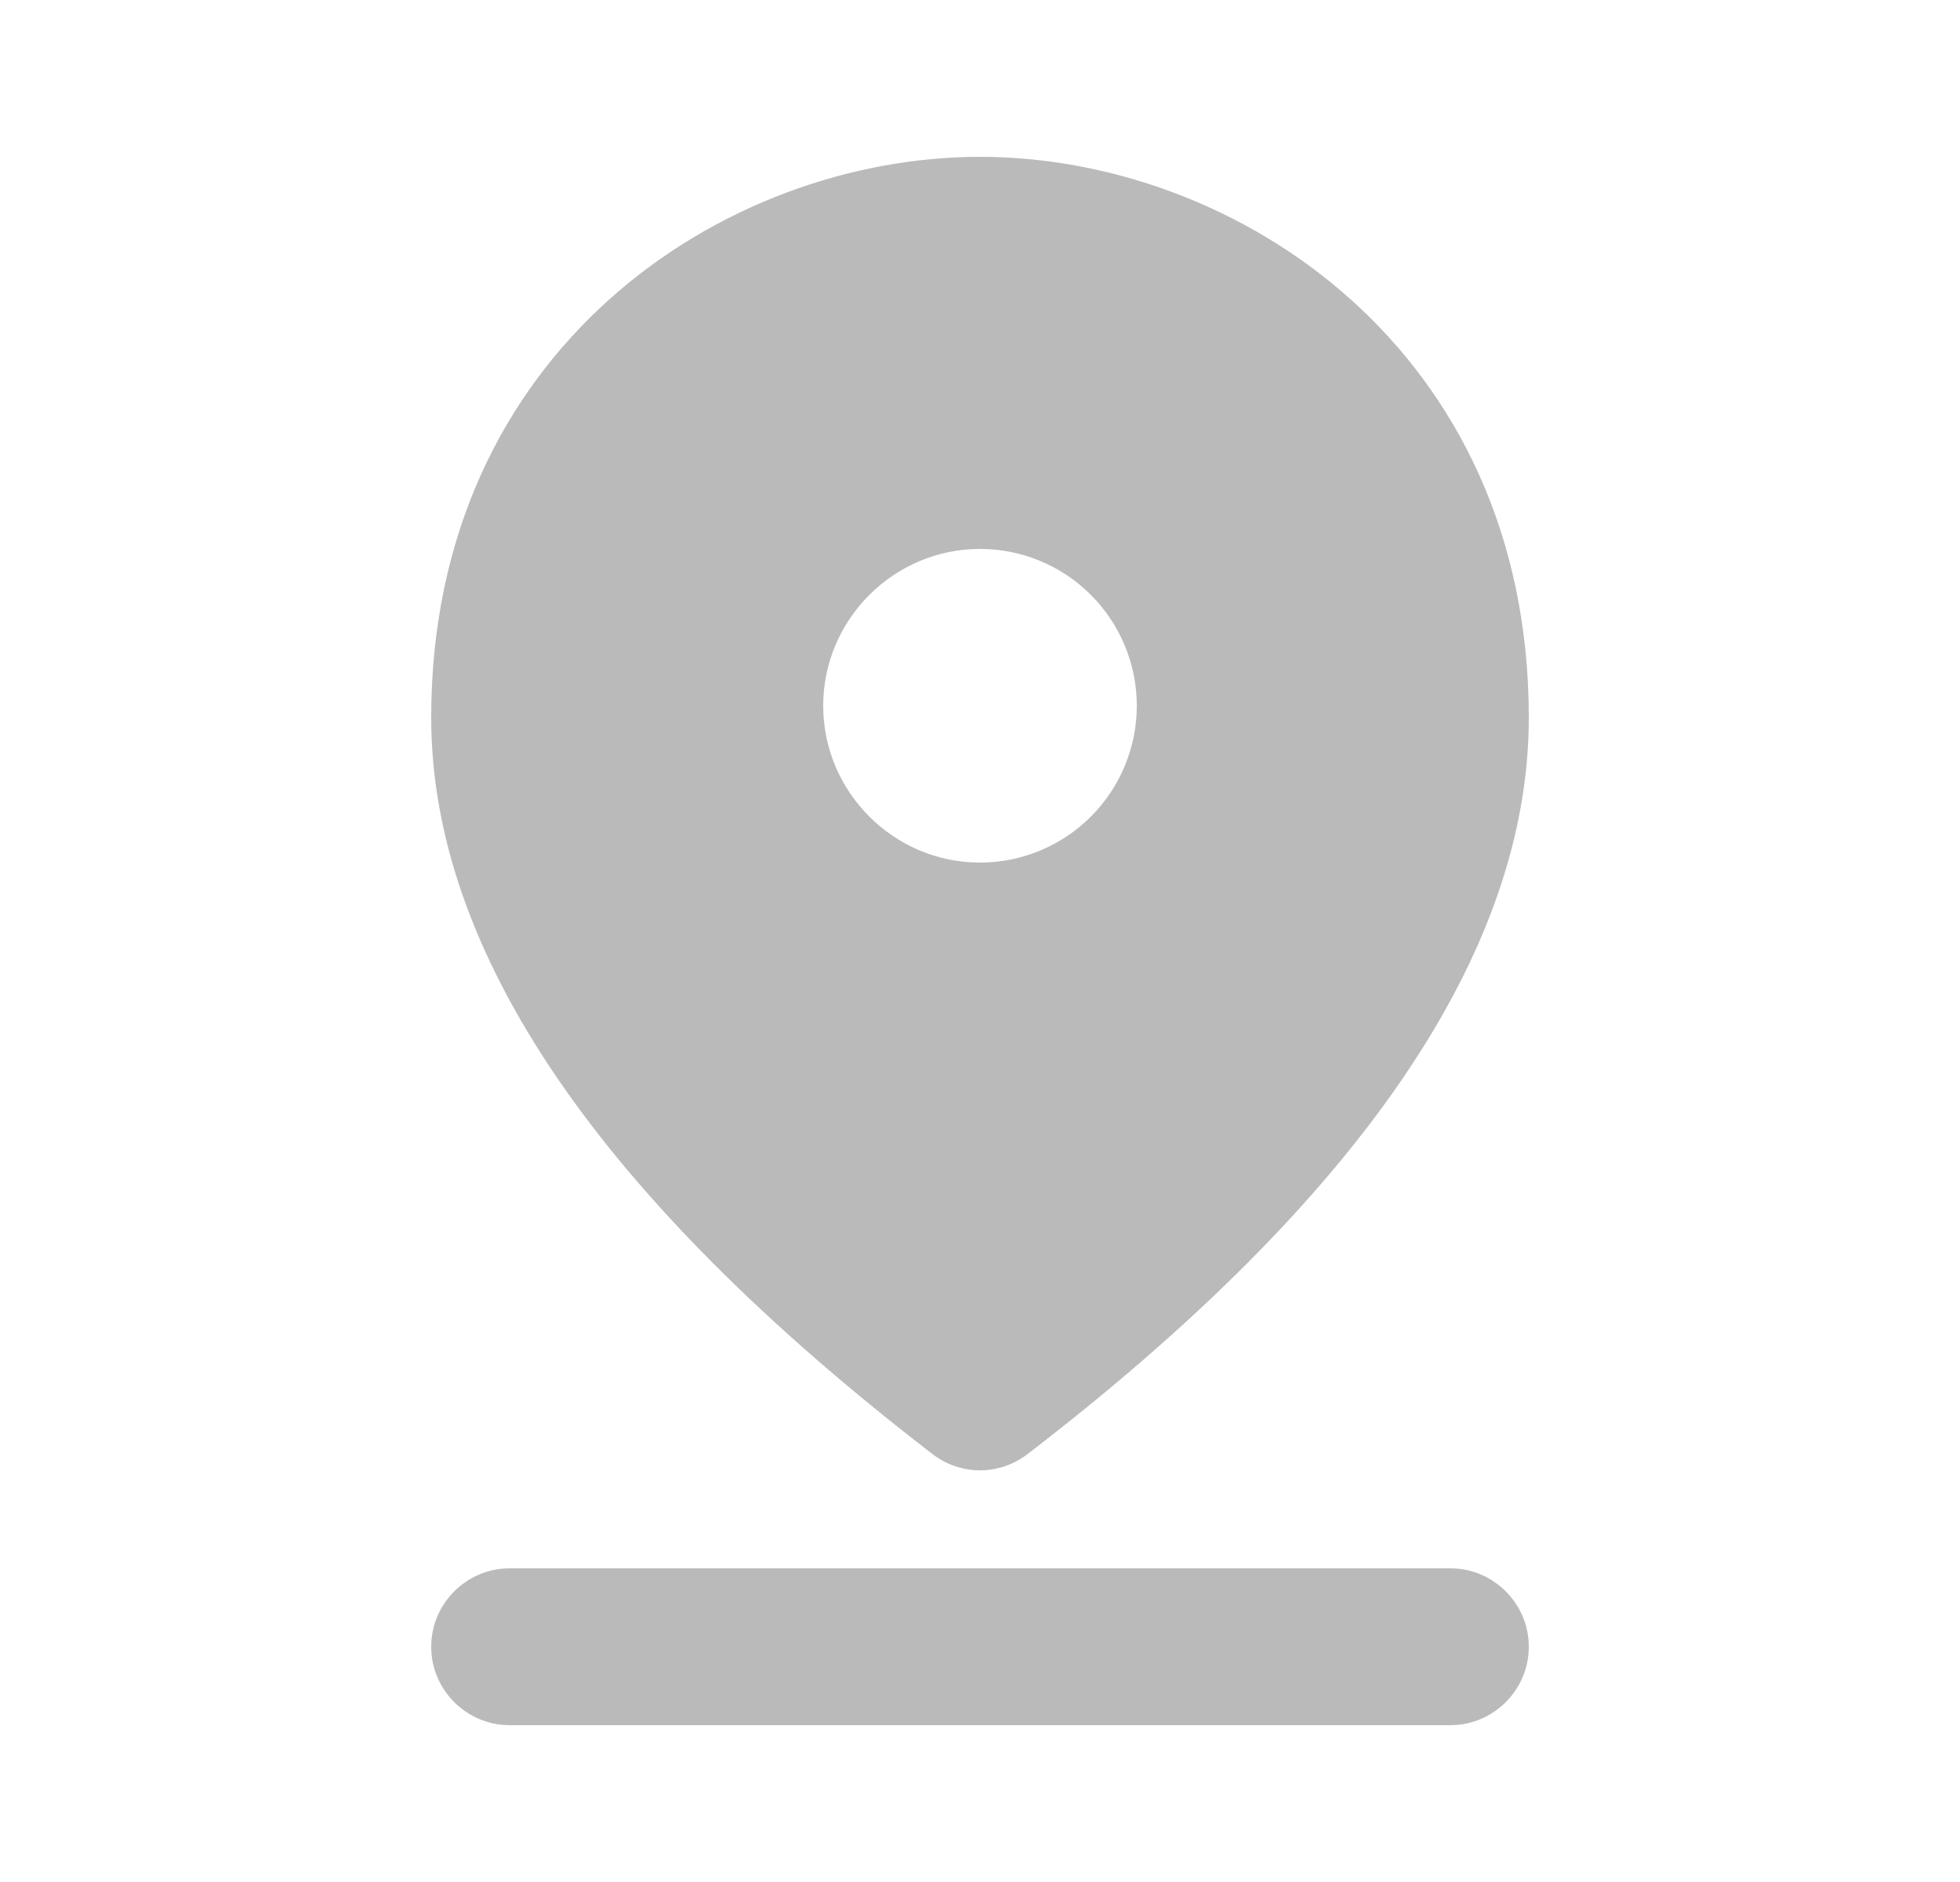 <svg width="25" height="24" viewBox="0 0 25 24" fill="none" xmlns="http://www.w3.org/2000/svg">
<g clip-path="url(#clip0_319_3317)">
<path fill-rule="evenodd" clip-rule="evenodd" d="M6.5 20H18.5C19.05 20 19.5 20.45 19.5 21C19.5 21.55 19.05 22 18.5 22H6.5C5.95 22 5.5 21.55 5.5 21C5.5 20.45 5.95 20 6.5 20ZM12.5 7C11.4 7 10.5 7.9 10.5 9C10.5 10.1 11.4 11 12.5 11C13.03 11 13.539 10.789 13.914 10.414C14.289 10.039 14.5 9.53 14.5 9C14.5 8.47 14.289 7.961 13.914 7.586C13.539 7.211 13.03 7 12.5 7ZM12.5 2C15.77 2 19.5 4.46 19.5 9.15C19.5 12.13 17.37 15.27 13.11 18.54C12.75 18.82 12.25 18.82 11.89 18.54C7.63 15.26 5.5 12.13 5.5 9.15C5.5 4.46 9.23 2 12.5 2Z" fill="#BABABA"/>
</g>
<defs>
<clipPath id="clip0_319_3317">
<rect width="24" height="24" fill="white" transform="translate(0.5)"/>
</clipPath>
</defs>
</svg>
